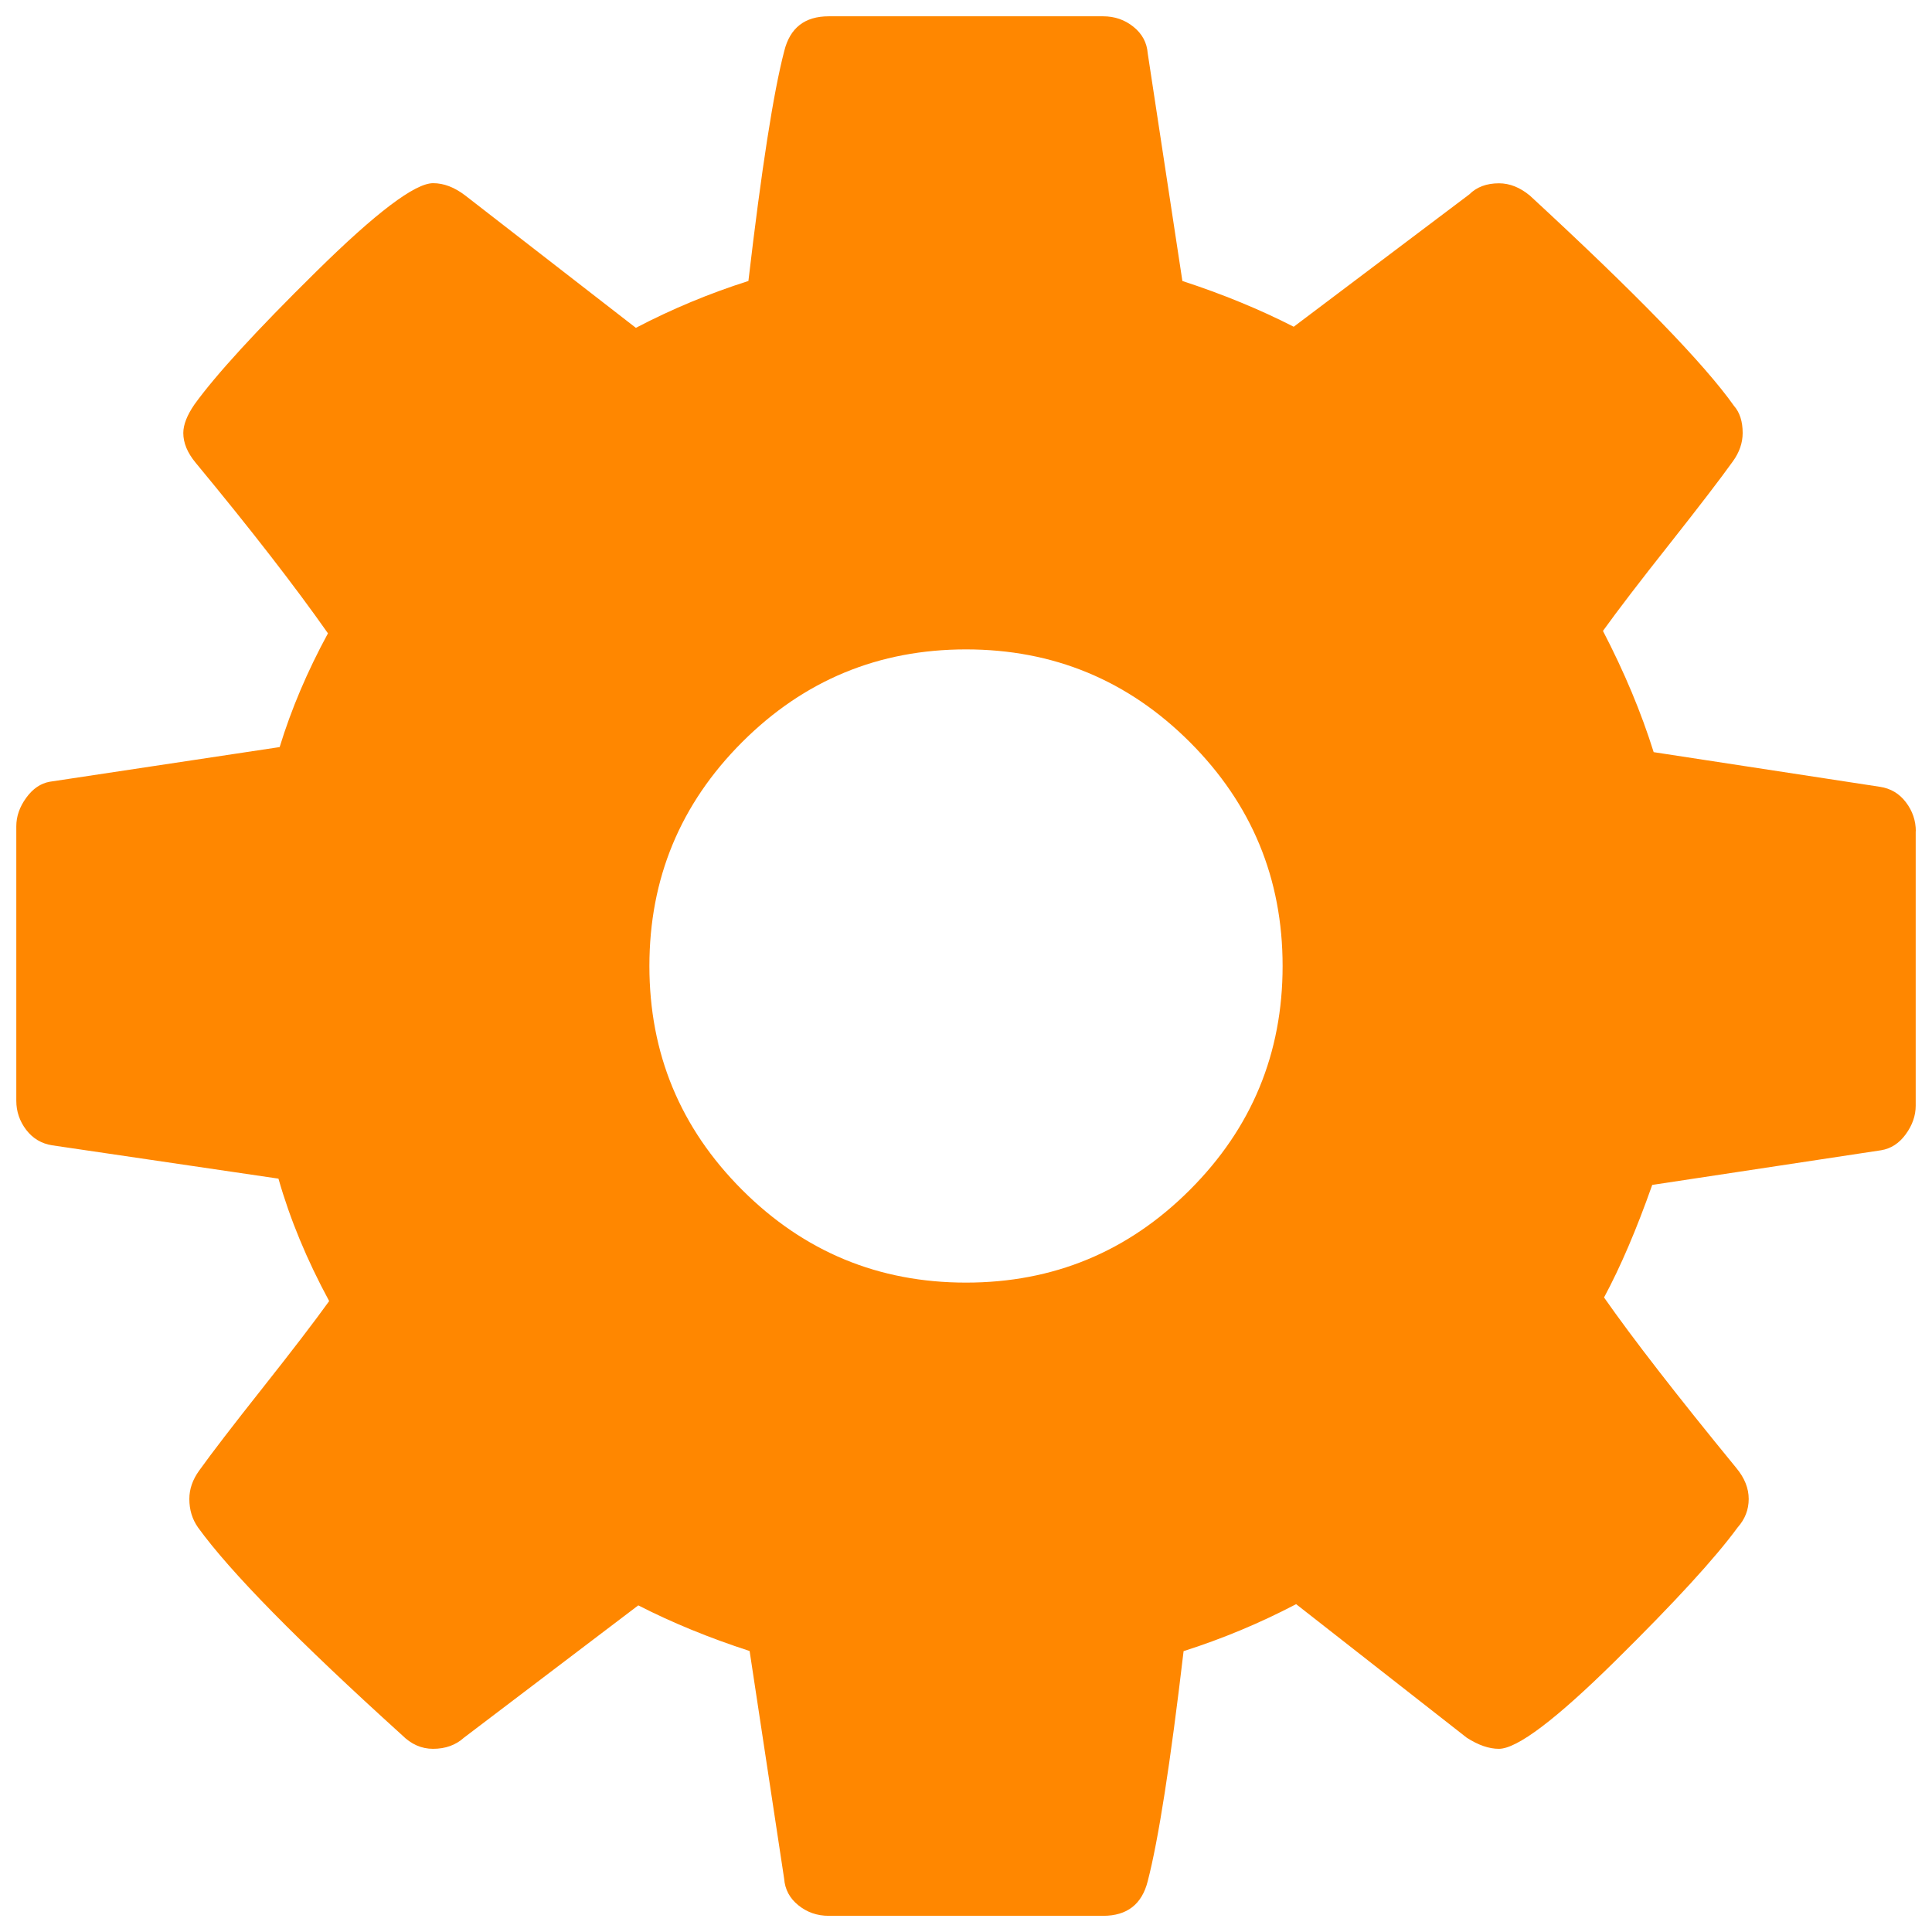 <?xml version="1.0" encoding="ISO-8859-1" standalone="no"?>
<!DOCTYPE svg PUBLIC "-//W3C//DTD SVG 1.1//EN" "http://www.w3.org/Graphics/SVG/1.1/DTD/svg11.dtd">
<svg xmlns="http://www.w3.org/2000/svg" xmlns:xlink="http://www.w3.org/1999/xlink" xml:space="preserve" width="16px" height="16px" viewBox="0 0 16 16" zoomAndPan="disable" preserveAspectRatio="xmaxYmax">
<path style="fill:#FF8700" d="m 10.622,8 q 0,-1.086 -0.768,-1.854 -0.768,-0.768 -1.854,-0.768 -1.086,0 -1.854,0.768 -0.768,0.768 -0.768,1.854 0,1.086 0.768,1.854 0.768,0.768 1.854,0.768 1.086,0 1.854,-0.768 0.768,-0.768 0.768,-1.854 z m 5.243,-1.116 0,2.273 q 0,0.123 -0.082,0.236 -0.082,0.113 -0.205,0.133 l -1.895,0.287 q -0.195,0.553 -0.399,0.932 0.358,0.512 1.096,1.413 0.102,0.123 0.102,0.256 0,0.133 -0.092,0.236 -0.277,0.379 -1.014,1.106 -0.737,0.727 -0.963,0.727 -0.123,0 -0.266,-0.092 l -1.413,-1.106 q -0.451,0.236 -0.932,0.389 -0.164,1.393 -0.297,1.905 -0.072,0.287 -0.369,0.287 l -2.273,0 q -0.143,0 -0.251,-0.087 -0.108,-0.087 -0.118,-0.22 L 6.208,13.673 Q 5.706,13.51 5.286,13.295 l -1.444,1.096 q -0.102,0.092 -0.256,0.092 -0.143,0 -0.256,-0.113 -1.29,-1.167 -1.69,-1.72 -0.072,-0.102 -0.072,-0.236 0,-0.123 0.082,-0.236 Q 1.804,11.963 2.173,11.497 2.542,11.031 2.726,10.775 2.449,10.263 2.306,9.761 L 0.432,9.485 Q 0.299,9.464 0.217,9.357 0.135,9.249 0.135,9.116 l 0,-2.273 q 0,-0.123 0.082,-0.236 0.082,-0.113 0.195,-0.133 L 2.316,6.187 Q 2.46,5.716 2.716,5.245 2.306,4.661 1.62,3.832 1.518,3.709 1.518,3.586 q 0,-0.102 0.092,-0.236 0.266,-0.369 1.009,-1.101 0.742,-0.732 0.968,-0.732 0.133,0 0.266,0.102 l 1.413,1.096 Q 5.716,2.48 6.198,2.327 6.361,0.934 6.495,0.422 6.566,0.135 6.863,0.135 l 2.273,0 q 0.143,0 0.251,0.087 0.108,0.087 0.118,0.22 L 9.792,2.327 q 0.502,0.164 0.922,0.379 l 1.454,-1.096 q 0.092,-0.092 0.246,-0.092 0.133,0 0.256,0.102 1.321,1.219 1.69,1.741 0.072,0.082 0.072,0.225 0,0.123 -0.082,0.236 -0.154,0.215 -0.522,0.681 -0.369,0.466 -0.553,0.722 0.266,0.512 0.42,1.004 l 1.874,0.287 q 0.133,0.02 0.215,0.128 0.082,0.108 0.082,0.241 z"/>
</svg>
